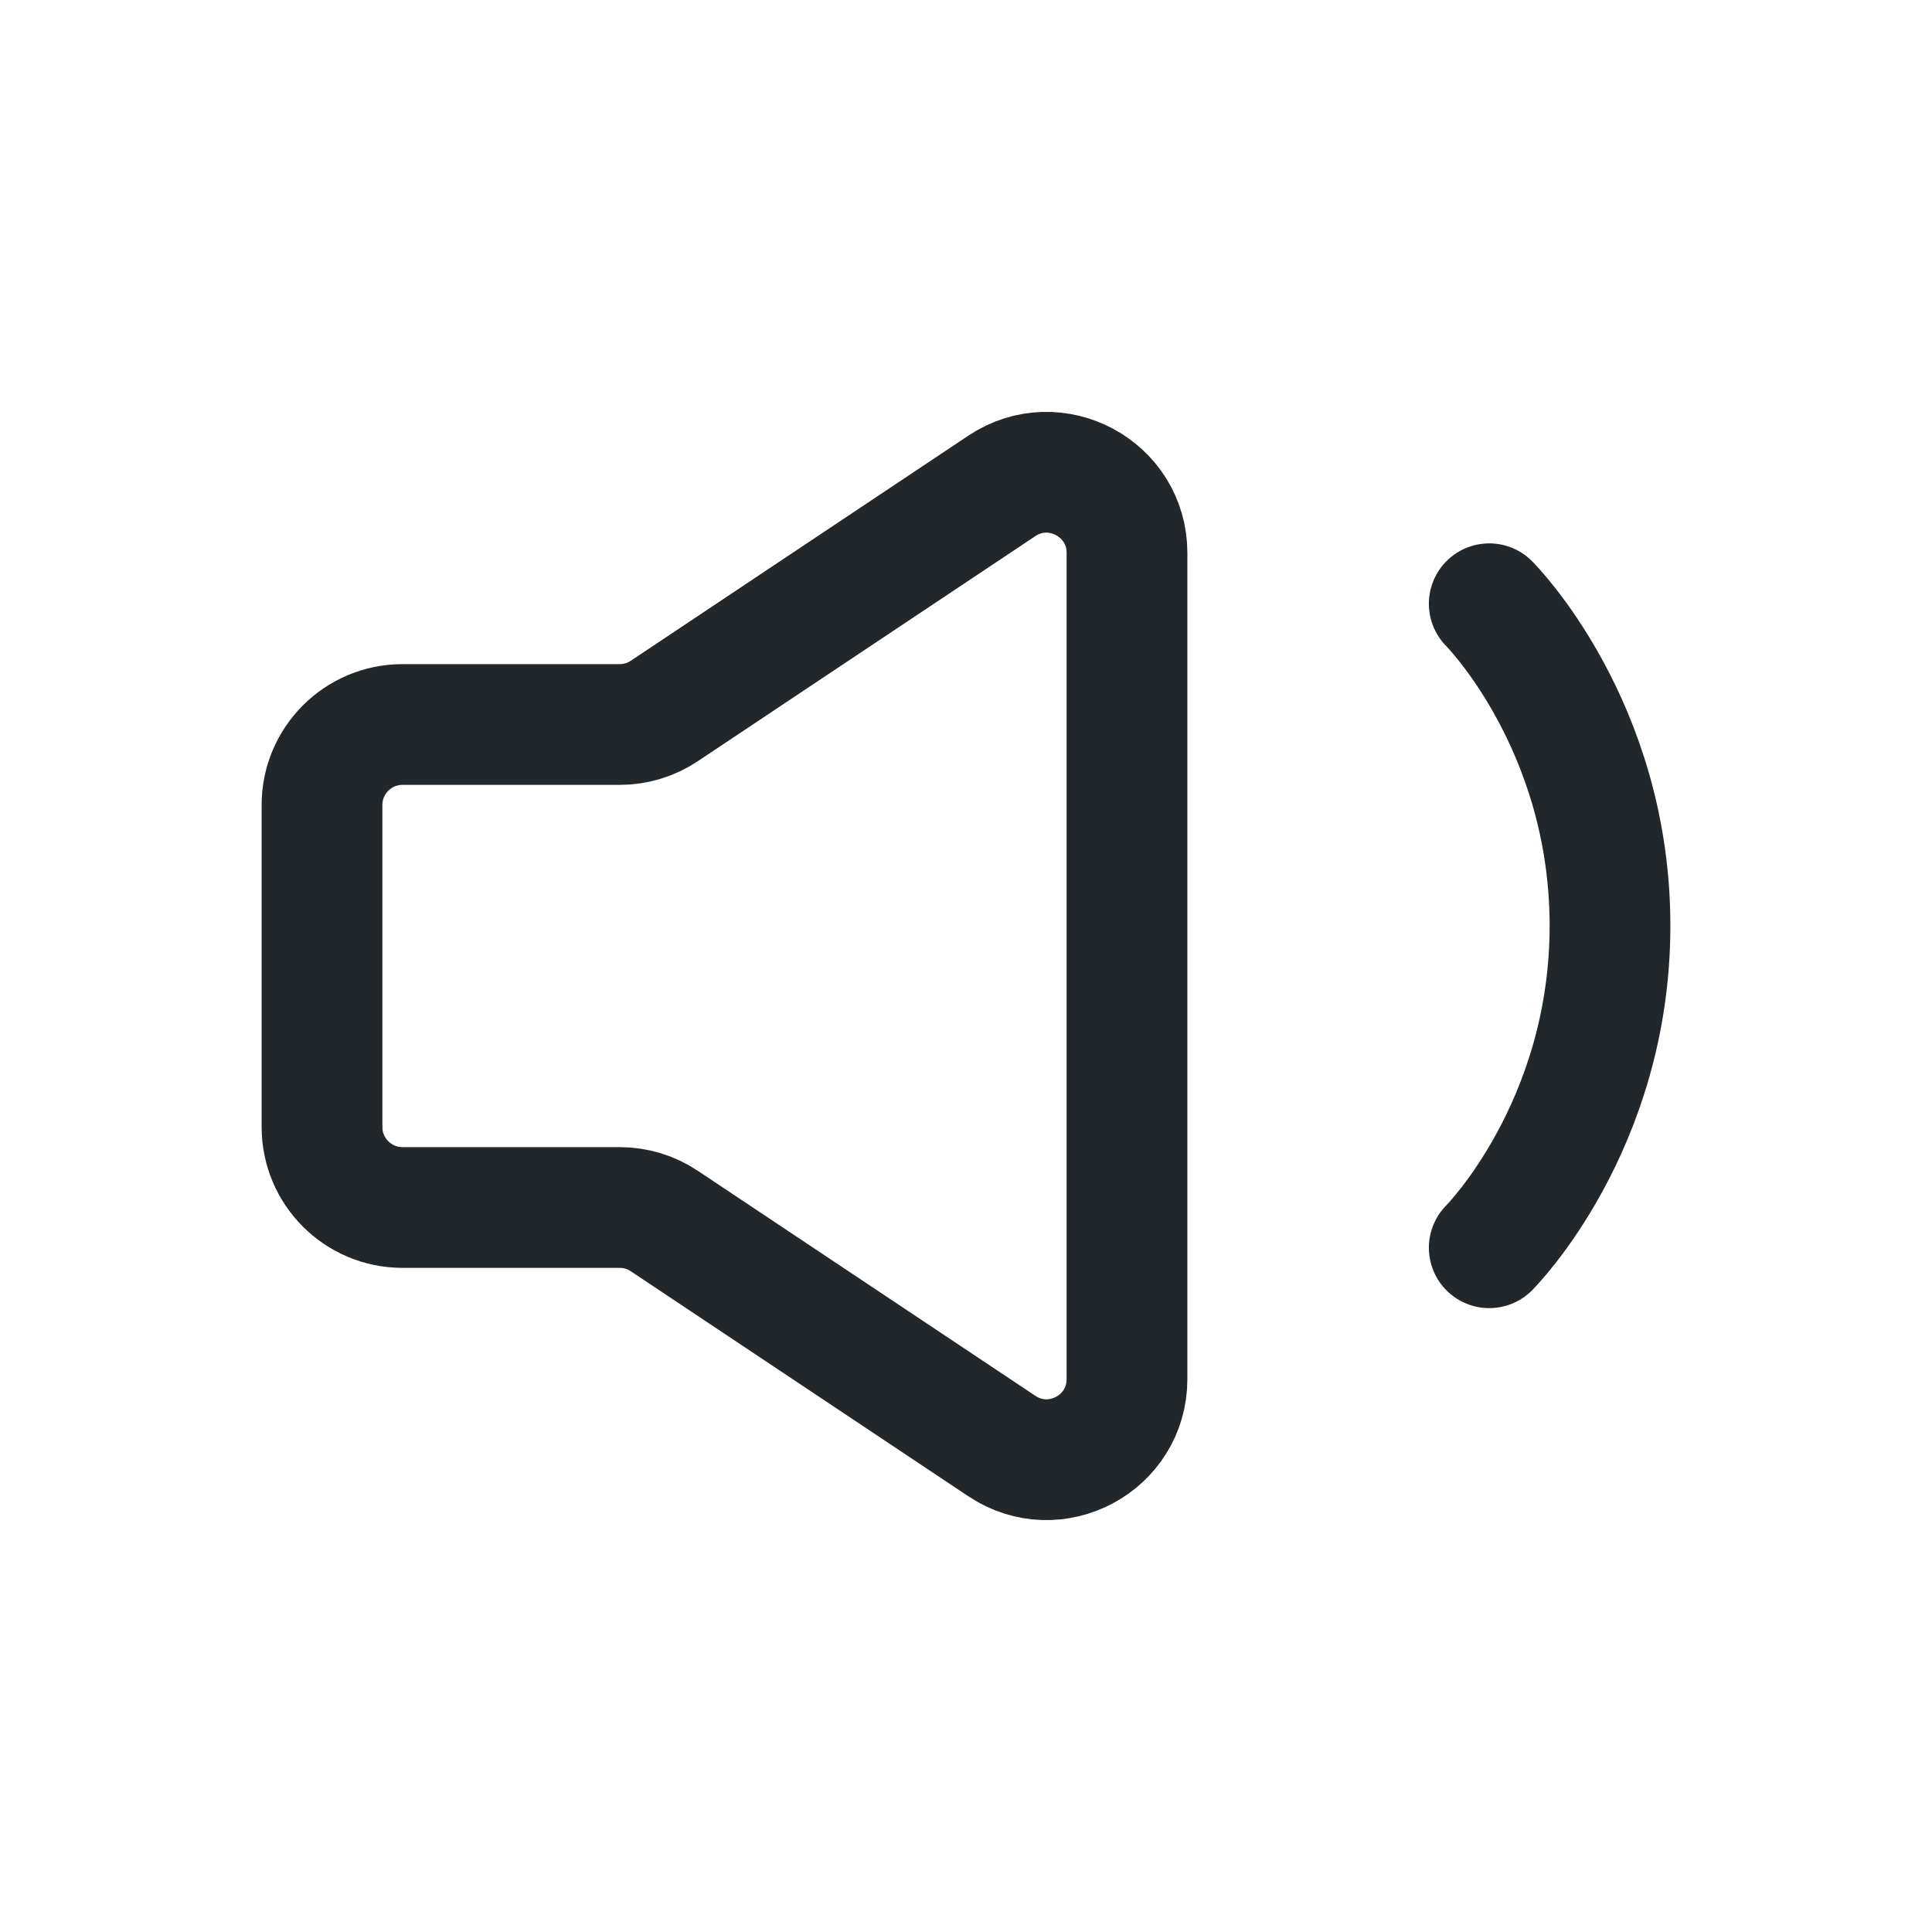 <svg width="24" height="24" viewBox="0 0 24 24" fill="none" xmlns="http://www.w3.org/2000/svg">
<path d="M18.5 7.5C18.5 7.5 20 9 20 11.5C20 14 18.5 15.5 18.5 15.5" stroke="#21272A" stroke-width="1.5" stroke-linecap="round" stroke-linejoin="round"/>
<path d="M4 14V10C4 9.448 4.448 9 5 9H7.697C7.895 9 8.088 8.942 8.252 8.832L12.445 6.036C13.11 5.593 14 6.07 14 6.869V17.131C14 17.93 13.11 18.407 12.445 17.963L8.252 15.168C8.088 15.058 7.895 15 7.697 15H5C4.448 15 4 14.552 4 14Z" stroke="#21272A" stroke-width="1.5"/>
</svg>
